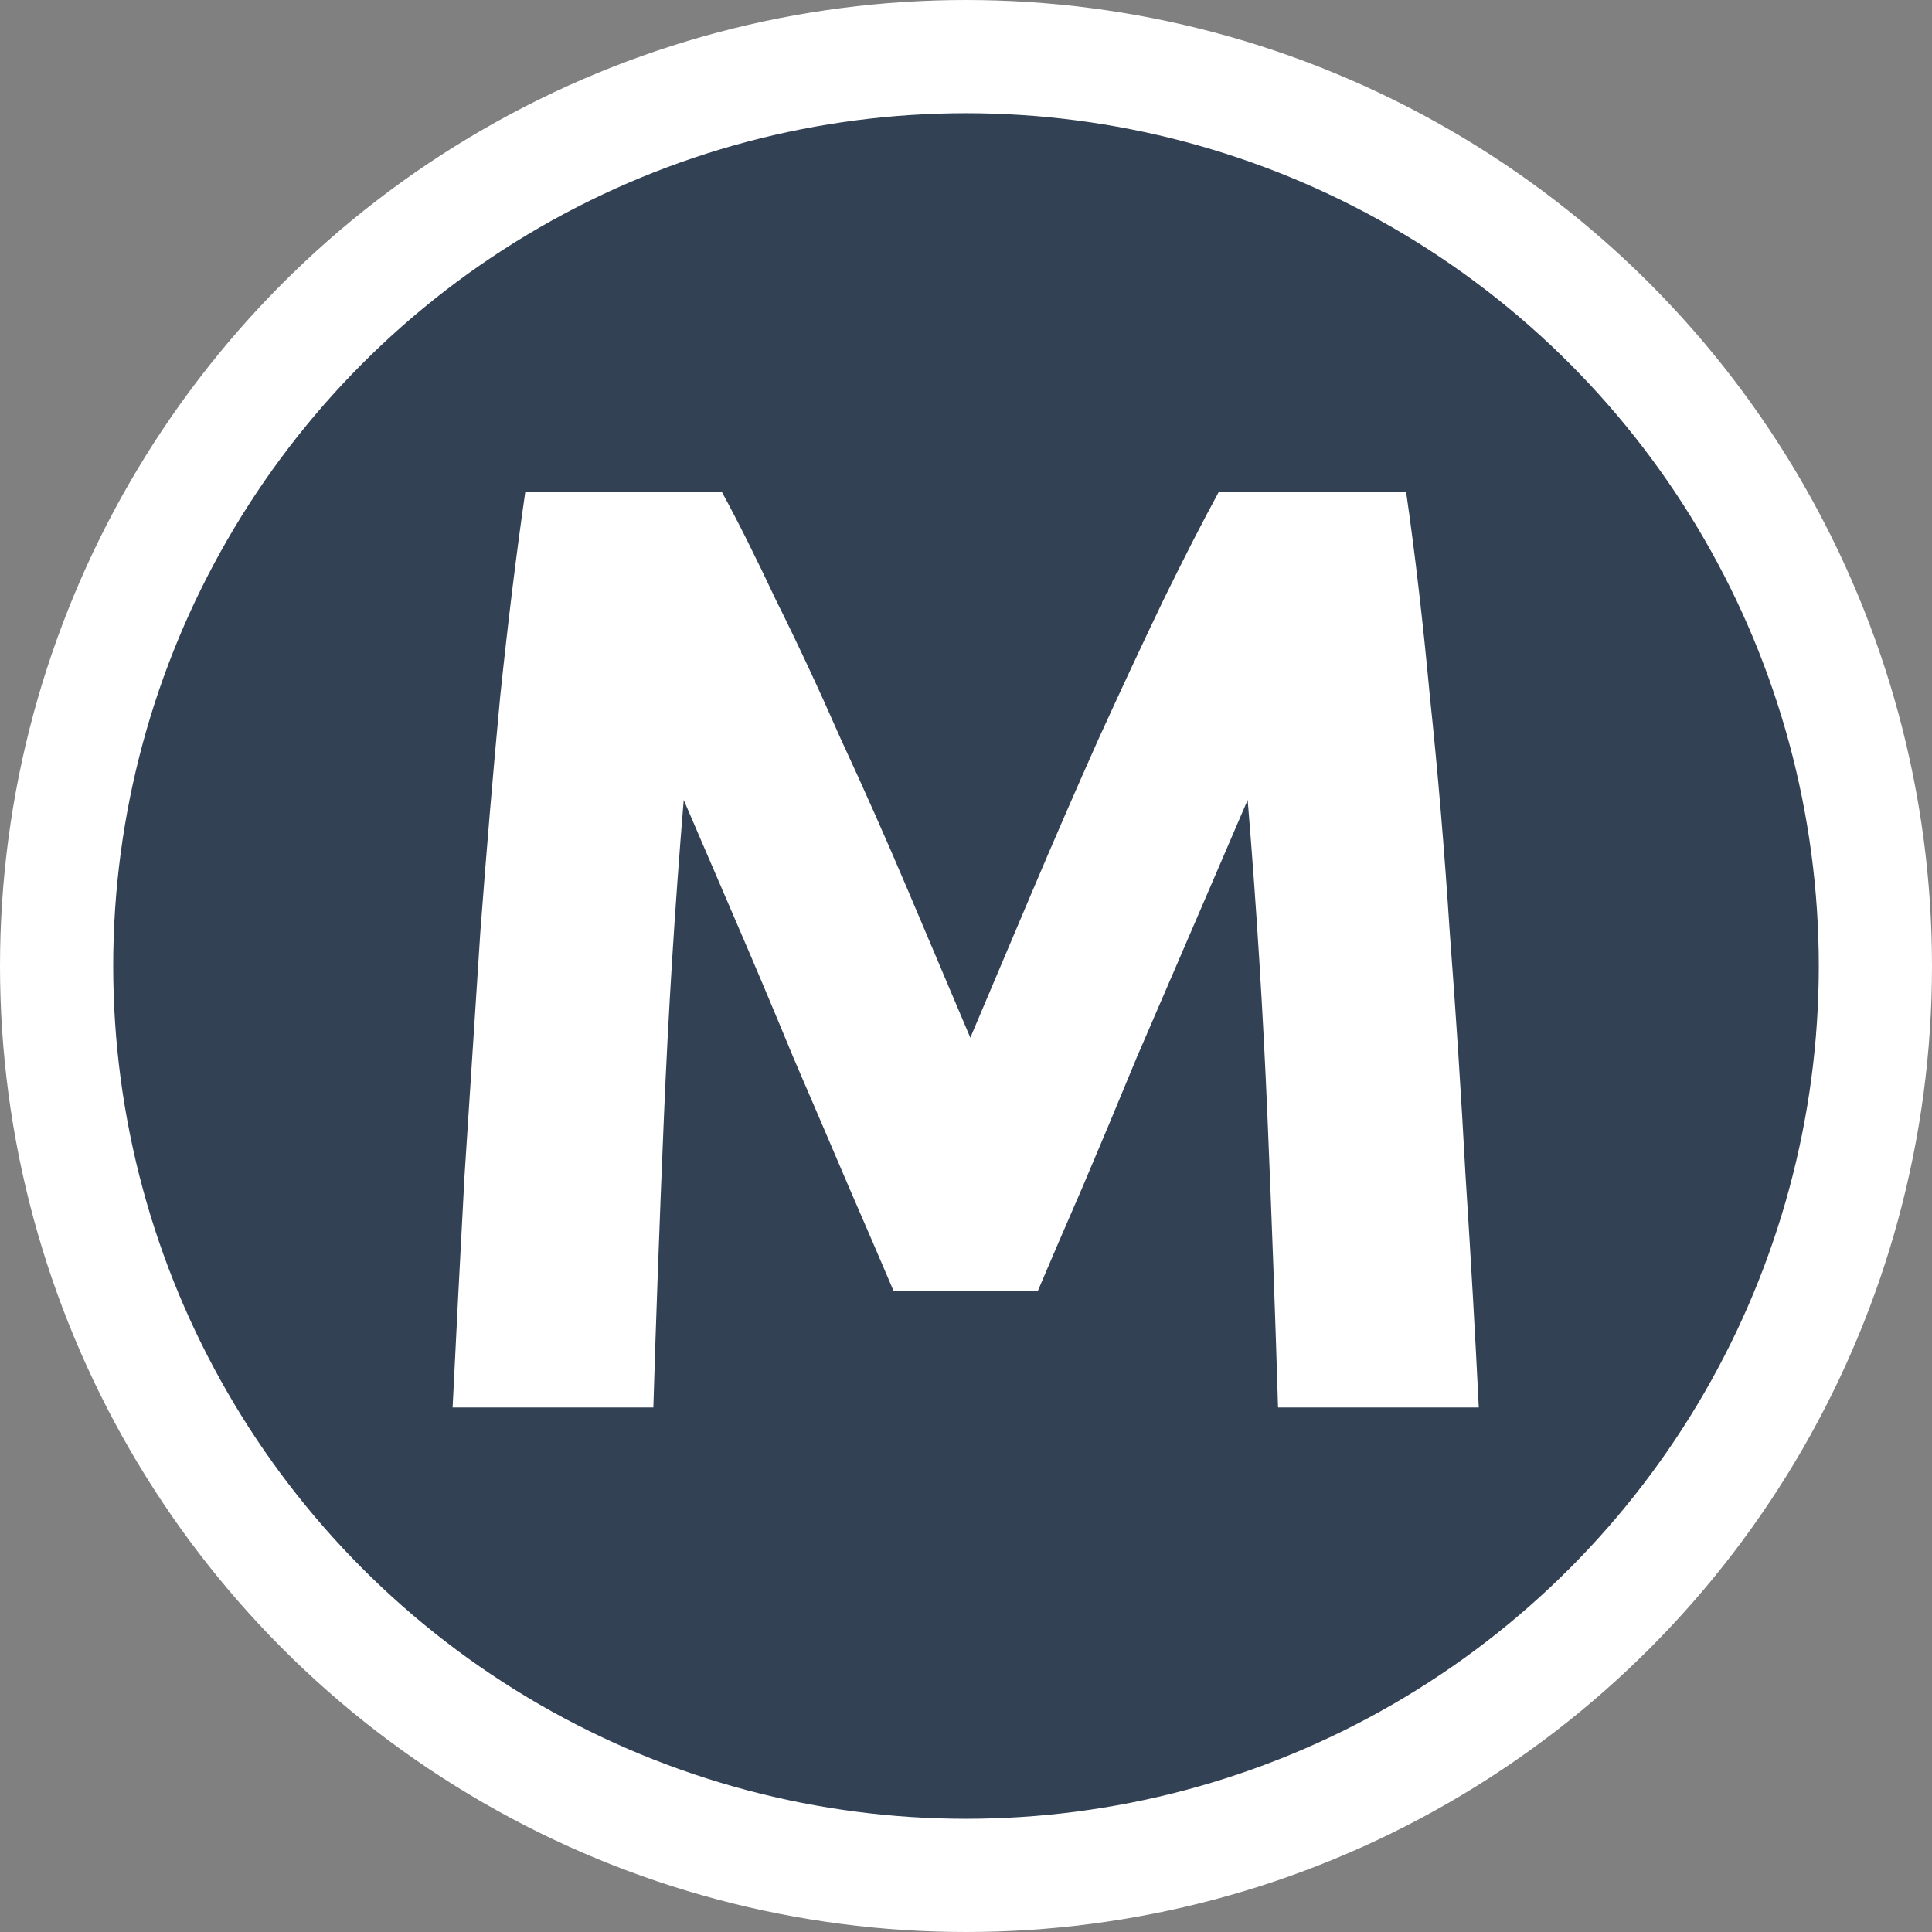 <svg width="512" height="512" viewBox="0 0 512 512" fill="none" xmlns="http://www.w3.org/2000/svg">
<rect x="0" y="0" width="512" height="512" fill="#808080" stroke="none"/>
<g clip-path="url(#clip0_2_7)">
<circle cx="256" cy="256" r="241" fill="#334155" stroke="white" stroke-width="30"/>
<path d="M191.344 130.45C195.544 138.15 200.328 147.717 205.694 159.15C211.294 170.35 217.011 182.6 222.844 195.9C228.911 208.967 234.861 222.383 240.694 236.15C246.528 249.917 252.011 262.867 257.144 275C262.278 262.867 267.761 249.917 273.594 236.15C279.428 222.383 285.261 208.967 291.094 195.9C297.161 182.6 302.878 170.35 308.244 159.15C313.844 147.717 318.744 138.15 322.944 130.45H372.644C374.978 146.55 377.078 164.633 378.944 184.7C381.044 204.533 382.794 225.3 384.194 247C385.828 268.467 387.228 290.05 388.394 311.75C389.794 333.45 390.961 353.867 391.894 373H338.694C337.994 349.433 337.061 323.767 335.894 296C334.728 268.233 332.978 240.233 330.644 212C326.444 221.8 321.778 232.65 316.644 244.55C311.511 256.45 306.378 268.35 301.244 280.25C296.344 292.15 291.561 303.583 286.894 314.55C282.228 325.283 278.261 334.5 274.994 342.2H236.844C233.578 334.5 229.611 325.283 224.944 314.55C220.278 303.583 215.378 292.15 210.244 280.25C205.344 268.35 200.328 256.45 195.194 244.55C190.061 232.65 185.394 221.8 181.194 212C178.861 240.233 177.111 268.233 175.944 296C174.778 323.767 173.844 349.433 173.144 373H119.944C120.878 353.867 121.928 333.45 123.094 311.75C124.494 290.05 125.894 268.467 127.294 247C128.928 225.3 130.678 204.533 132.544 184.7C134.644 164.633 136.861 146.55 139.194 130.45H191.344Z" fill="white"/>
</g>
<defs>
<clipPath id="clip0_2_7">
<rect width="512" height="512" fill="white"/>
</clipPath>
</defs>
</svg>
